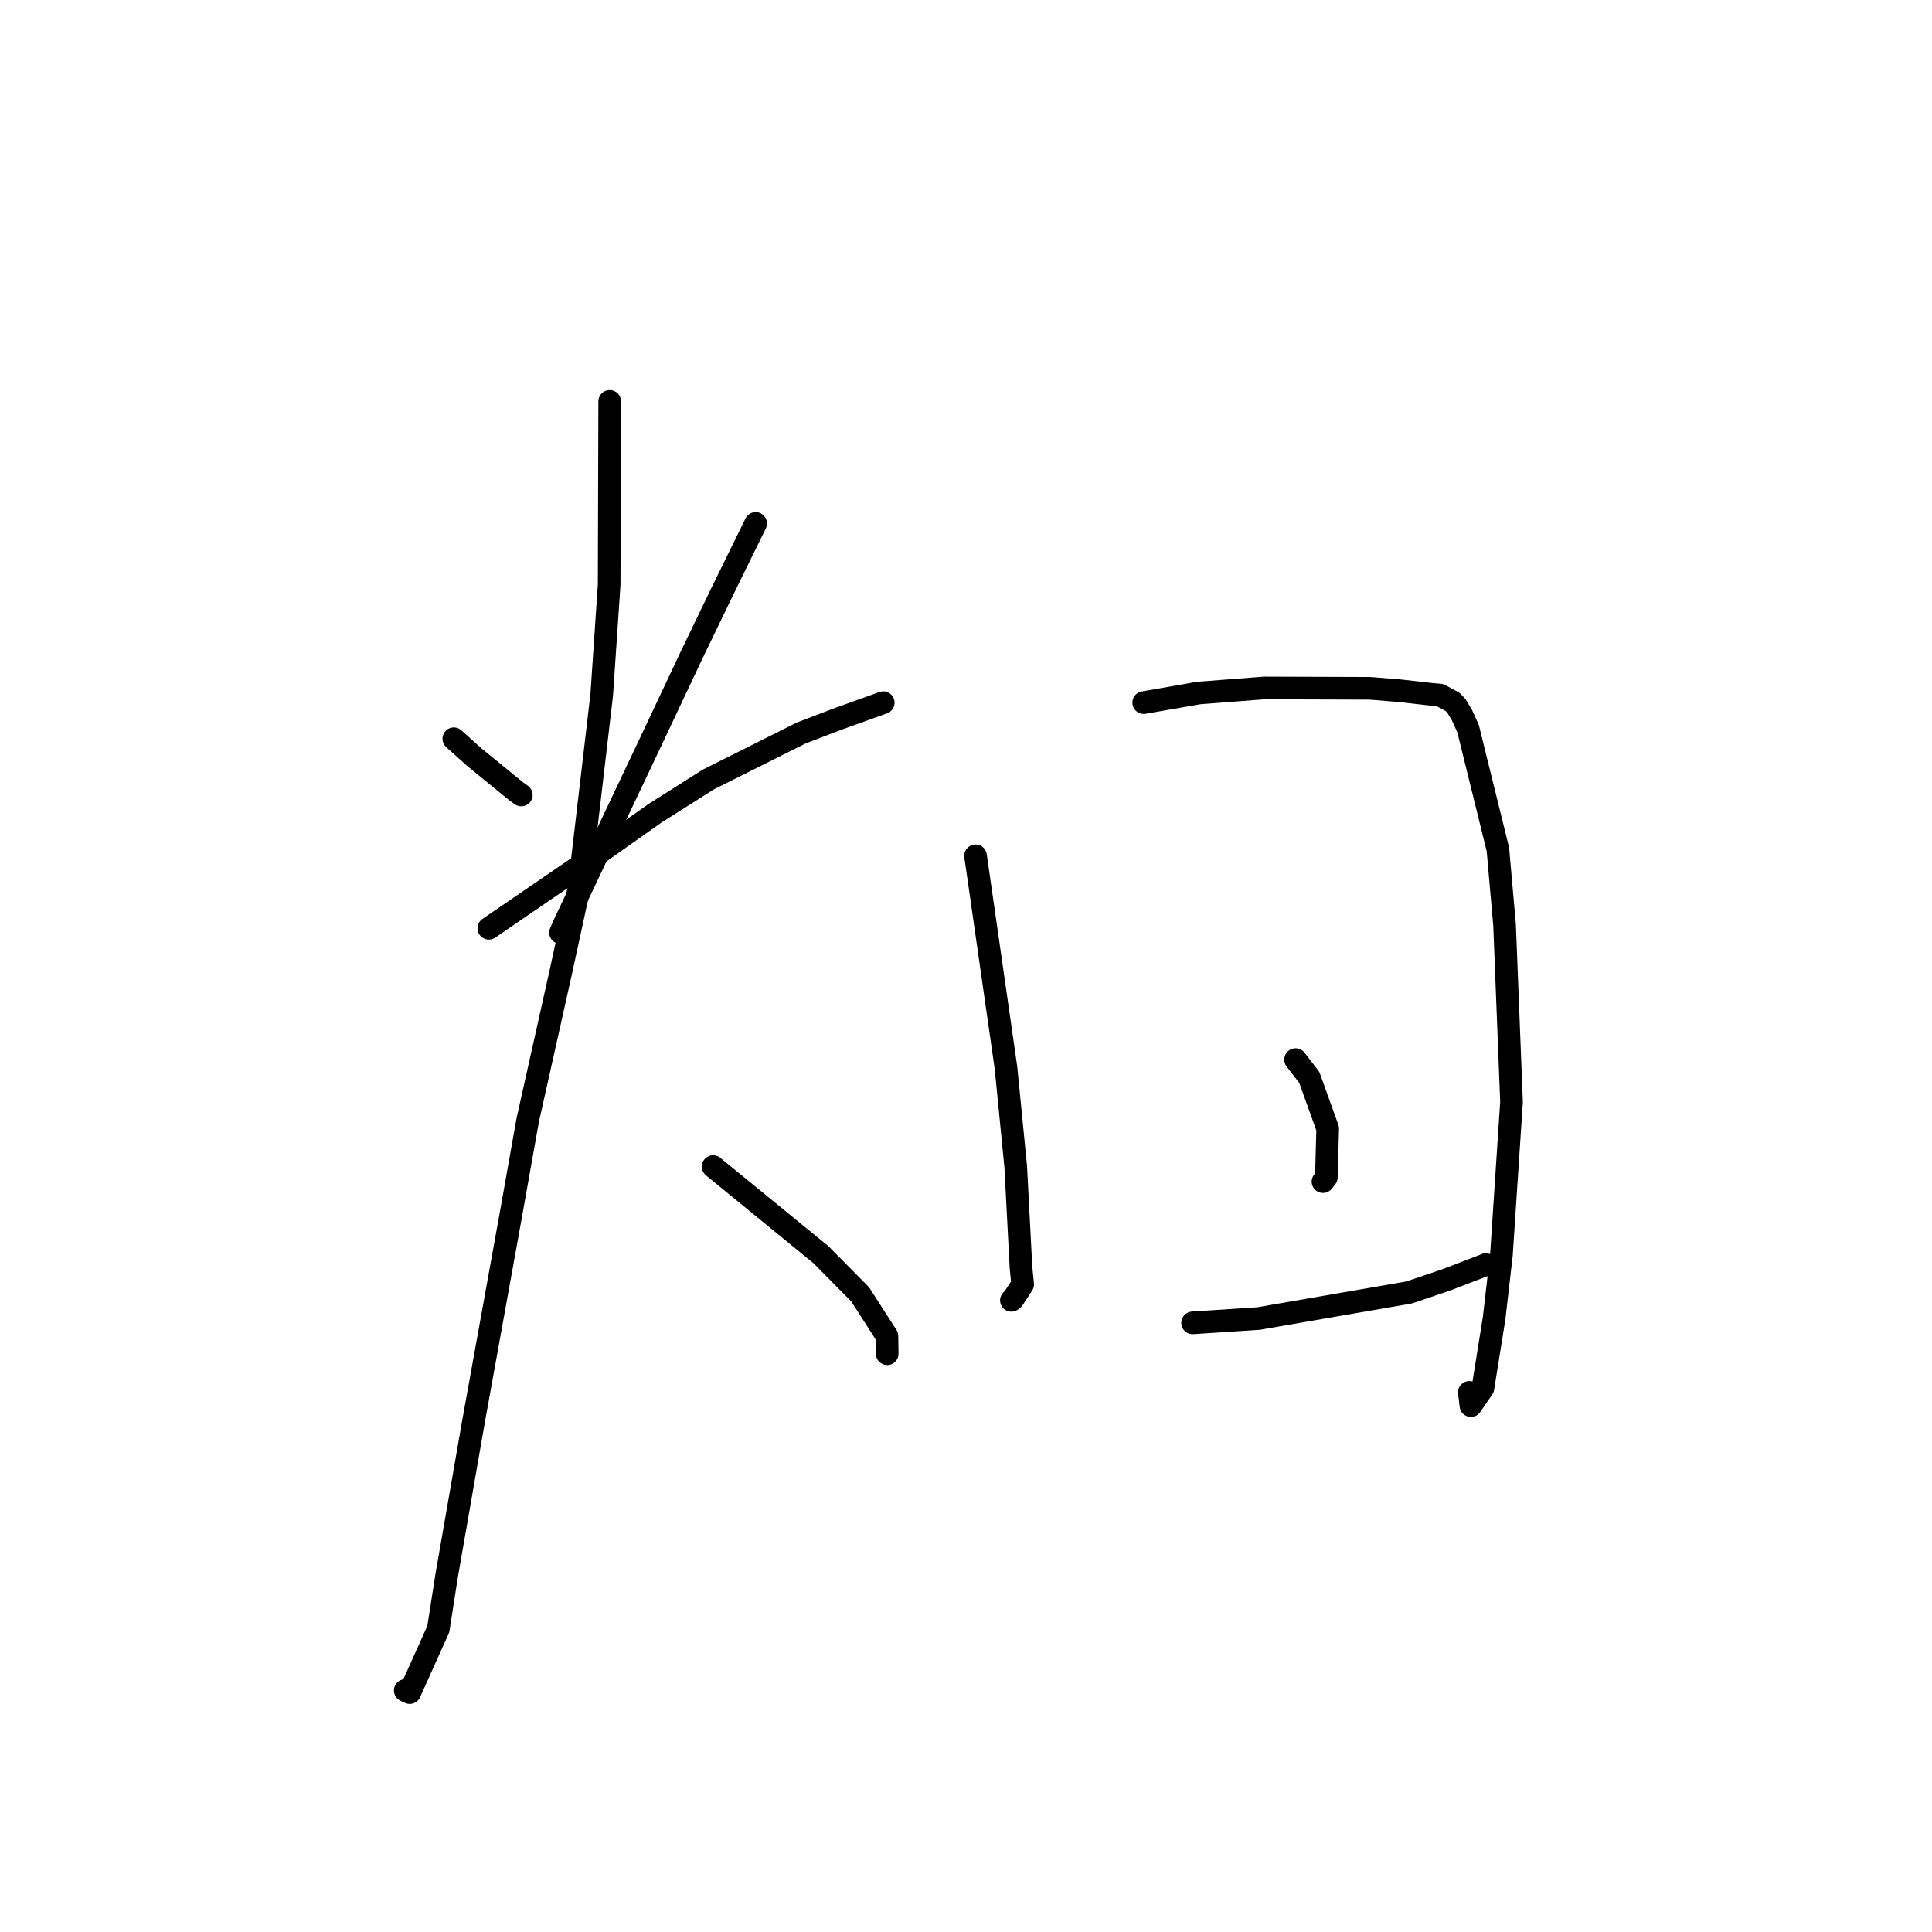 <?xml version="1.0" standalone="no"?>
    <svg width="256" height="256" xmlns="http://www.w3.org/2000/svg" version="1.1">
    <polyline stroke="black" stroke-width="3" stroke-linecap="round" fill="transparent" stroke-linejoin="round" points="60.133 97.887 62.854 100.33 68.406 104.863 69.075 105.342 " />
        <polyline stroke="black" stroke-width="3" stroke-linecap="round" fill="transparent" stroke-linejoin="round" points="100.129 69.358 95.599 78.591 91.588 86.905 86.055 98.638 74.811 122.354 74.275 123.574 " />
        <polyline stroke="black" stroke-width="3" stroke-linecap="round" fill="transparent" stroke-linejoin="round" points="64.774 123.002 78.872 113.356 86.804 107.752 93.852 103.29 106.165 97.125 111.001 95.275 116.861 93.171 116.998 93.119 117.034 93.106 " />
        <polyline stroke="black" stroke-width="3" stroke-linecap="round" fill="transparent" stroke-linejoin="round" points="80.786 53.187 80.717 77.469 79.73 92.084 76.731 117.638 74.383 128.459 69.924 148.422 67.682 161.018 62.753 188.299 59.176 208.815 58.077 215.868 54.291 224.277 53.698 223.995 " />
        <polyline stroke="black" stroke-width="3" stroke-linecap="round" fill="transparent" stroke-linejoin="round" points="94.492 154.58 108.77 166.246 113.972 171.504 117.525 177.035 117.554 179.086 117.558 179.376 " />
        <polyline stroke="black" stroke-width="3" stroke-linecap="round" fill="transparent" stroke-linejoin="round" points="129.266 113.398 133.297 141.48 134.587 154.572 135.288 167.99 135.51 170.19 134.244 172.123 134.077 172.255 134.017 172.302 " />
        <polyline stroke="black" stroke-width="3" stroke-linecap="round" fill="transparent" stroke-linejoin="round" points="151.549 93.101 158.842 91.826 167.529 91.157 181.543 91.205 185.6 91.538 189.72 92.007 190.79 92.097 192.461 92.995 192.961 93.509 193.706 94.734 194.525 96.539 198.48 112.557 199.362 122.579 200.284 146.014 198.944 166.294 197.979 174.65 196.497 183.923 194.904 186.253 194.694 184.496 " />
        <polyline stroke="black" stroke-width="3" stroke-linecap="round" fill="transparent" stroke-linejoin="round" points="171.671 140.402 173.488 142.761 175.926 149.543 175.748 155.998 175.304 156.57 " />
        <polyline stroke="black" stroke-width="3" stroke-linecap="round" fill="transparent" stroke-linejoin="round" points="158.025 175.284 166.768 174.712 186.7 171.261 191.593 169.608 196.769 167.618 196.88 167.56 " />
        </svg>